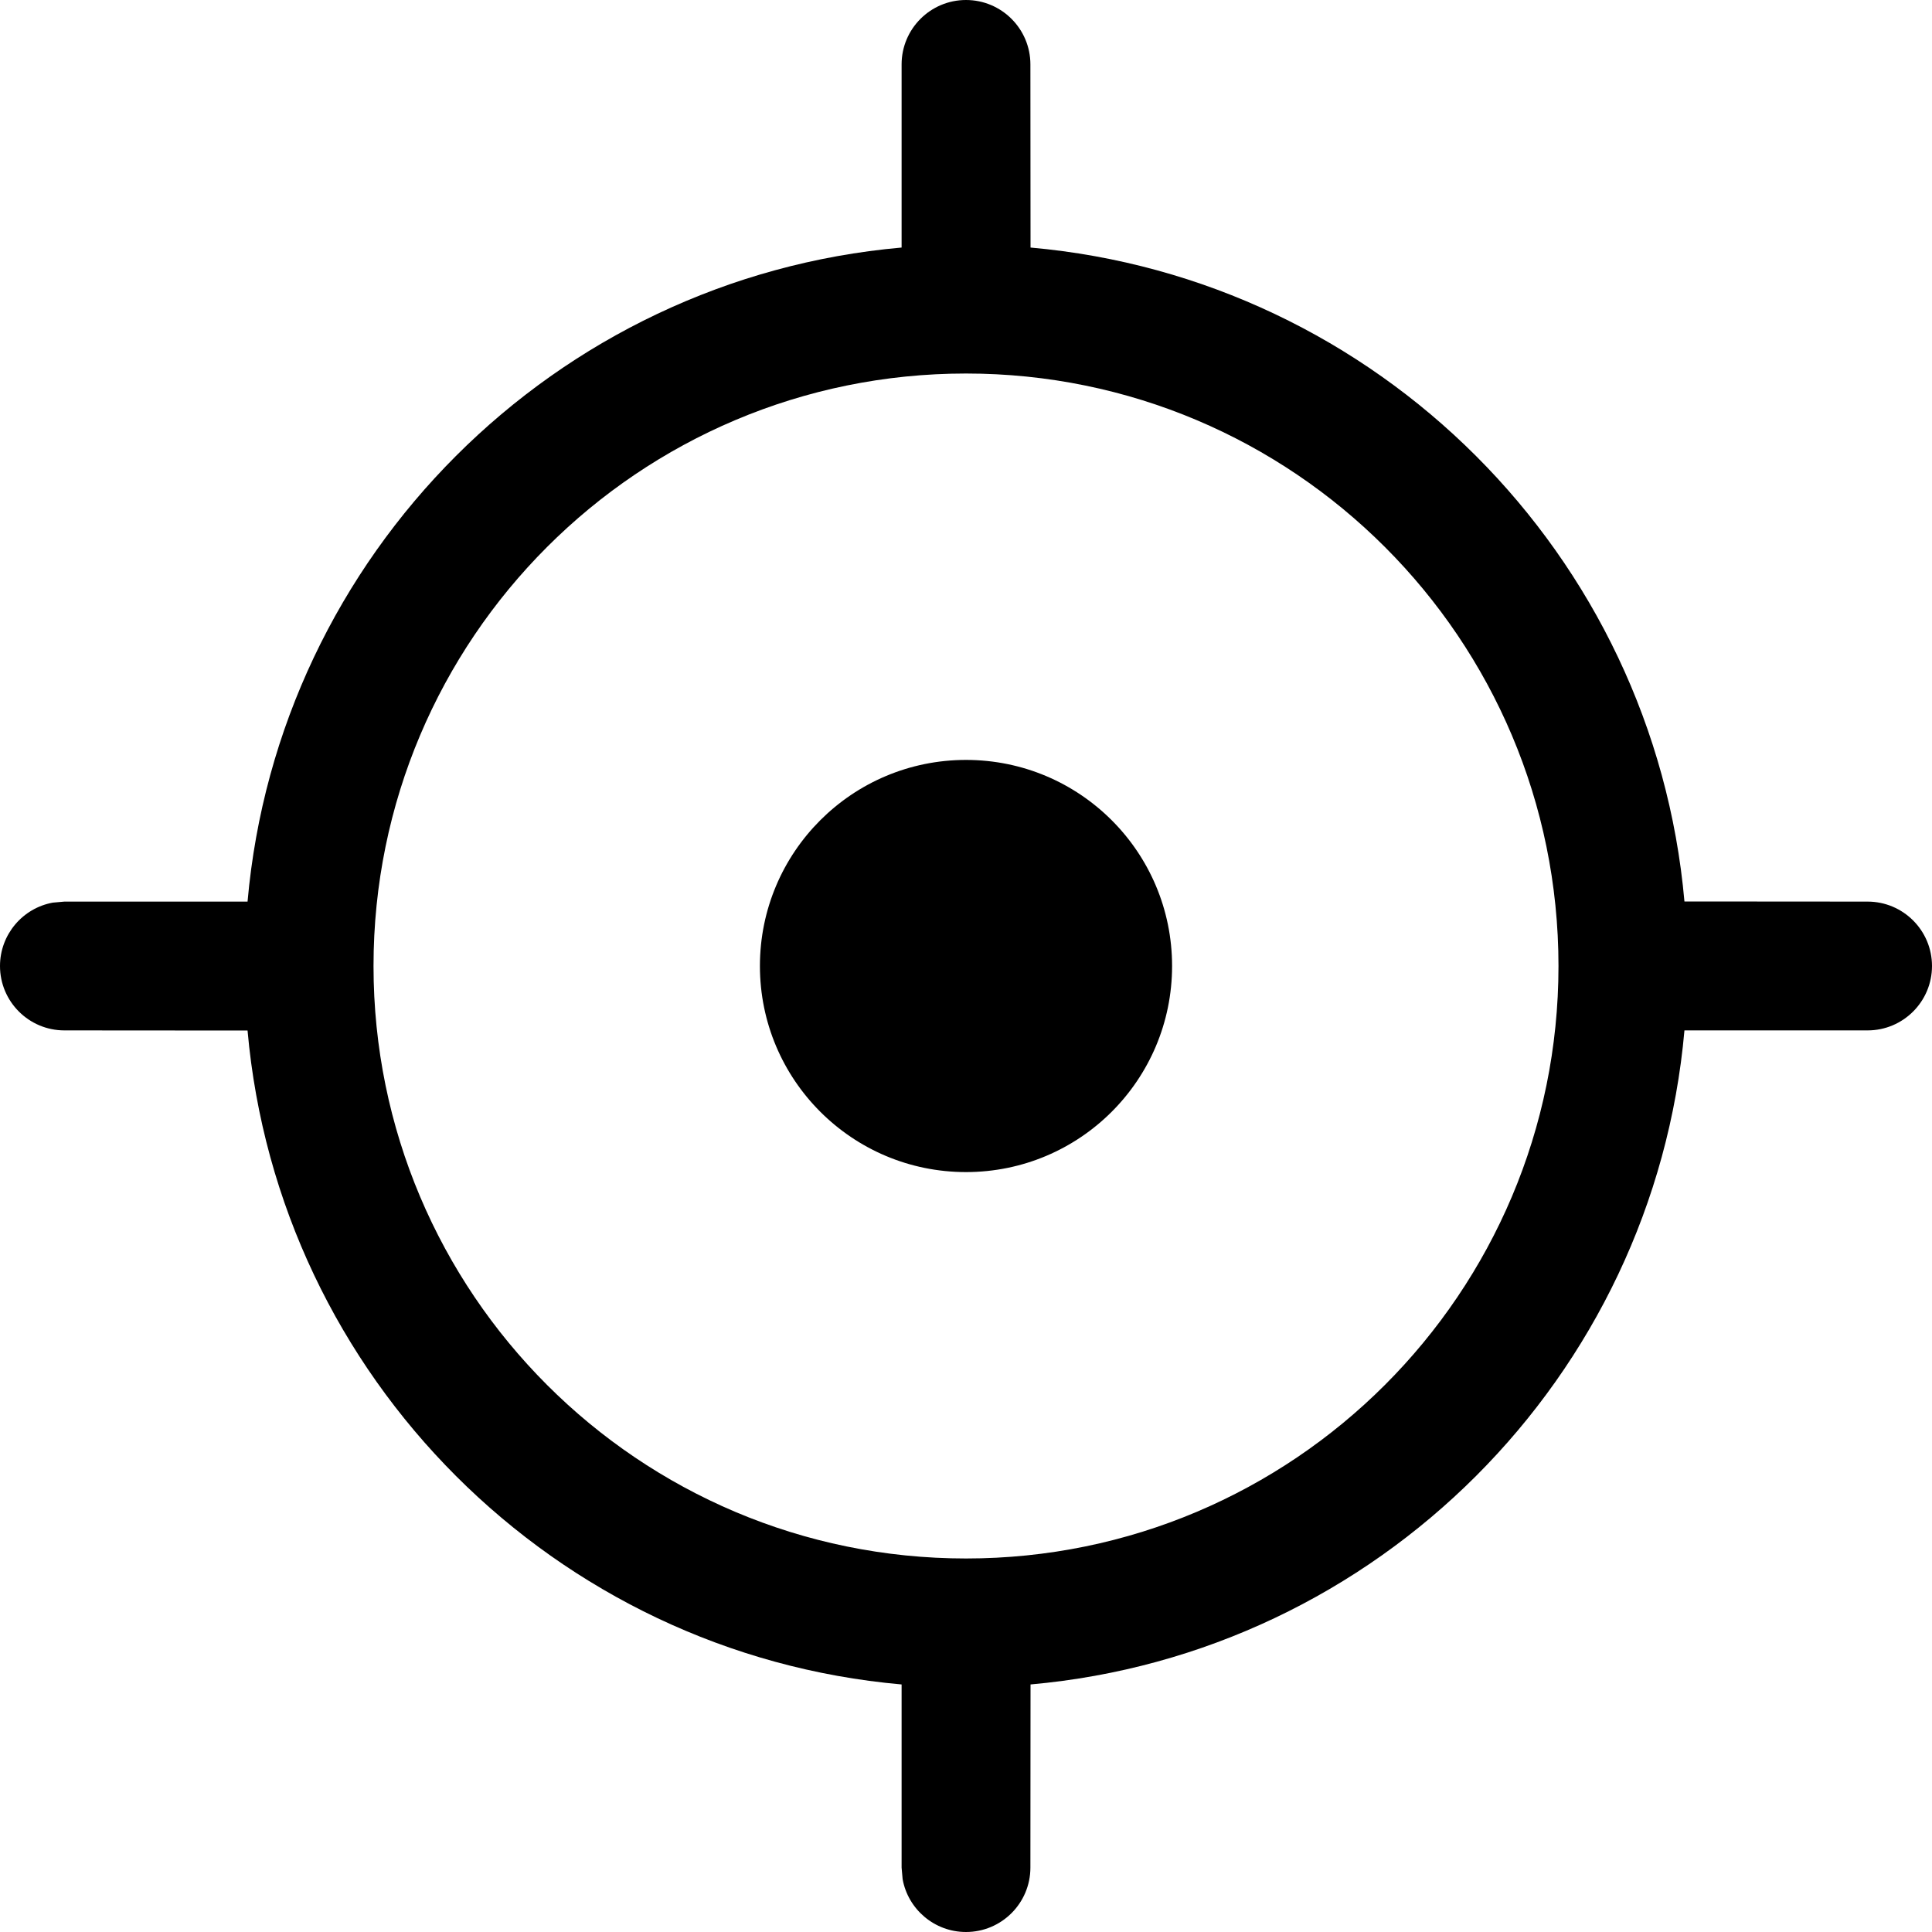 <?xml version="1.0" encoding="utf-8"?>
<svg width="15px" height="15px" viewBox="0 0 15 15" version="1.1" xmlns:xlink="http://www.w3.org/1999/xlink" xmlns="http://www.w3.org/2000/svg">
  <defs>
    <rect width="15" height="15" id="artboard_1" />
    <clipPath id="clip_1">
      <use xlink:href="#artboard_1" clip-rule="evenodd" />
    </clipPath>
  </defs>
  <g id="icon--crosshair-2" clip-path="url(#clip_1)">
    <path d="M7.5 0C7.776 -5.07265e-17 8 0.224 8 0.5L8.001 1.922C10.694 2.161 12.839 4.306 13.078 6.999L14.5 7C14.776 7 15 7.224 15 7.5C15 7.776 14.776 8 14.5 8L13.078 8C12.84 10.693 10.694 12.839 8.001 13.078L8 14.5C8 14.776 7.776 15 7.5 15C7.255 15 7.05 14.823 7.008 14.59L7 14.5L7 13.078C4.307 12.84 2.161 10.694 1.922 8.001L0.5 8C0.224 8 0 7.776 0 7.5C0 7.255 0.177 7.05 0.41 7.008L0.5 7L1.922 7C2.16 4.306 4.306 2.16 7 1.922L7 0.5C7 0.224 7.224 5.07265e-17 7.5 0ZM7.5 2.9C4.959 2.9 2.9 4.959 2.9 7.5C2.9 10.04 4.959 12.1 7.5 12.1C10.04 12.1 12.1 10.04 12.1 7.5C12.1 4.959 10.04 2.9 7.5 2.9ZM7.5 5.9C8.384 5.9 9.1 6.616 9.1 7.5C9.1 8.384 8.384 9.1 7.5 9.1C6.616 9.1 5.9 8.384 5.9 7.5C5.9 6.616 6.616 5.9 7.5 5.9Z" id="Shape" fill="#000000" fill-rule="evenodd" stroke="none" artboard="7b82f813-db41-4b39-9500-ba50a230a7a7" />
  </g>
</svg>